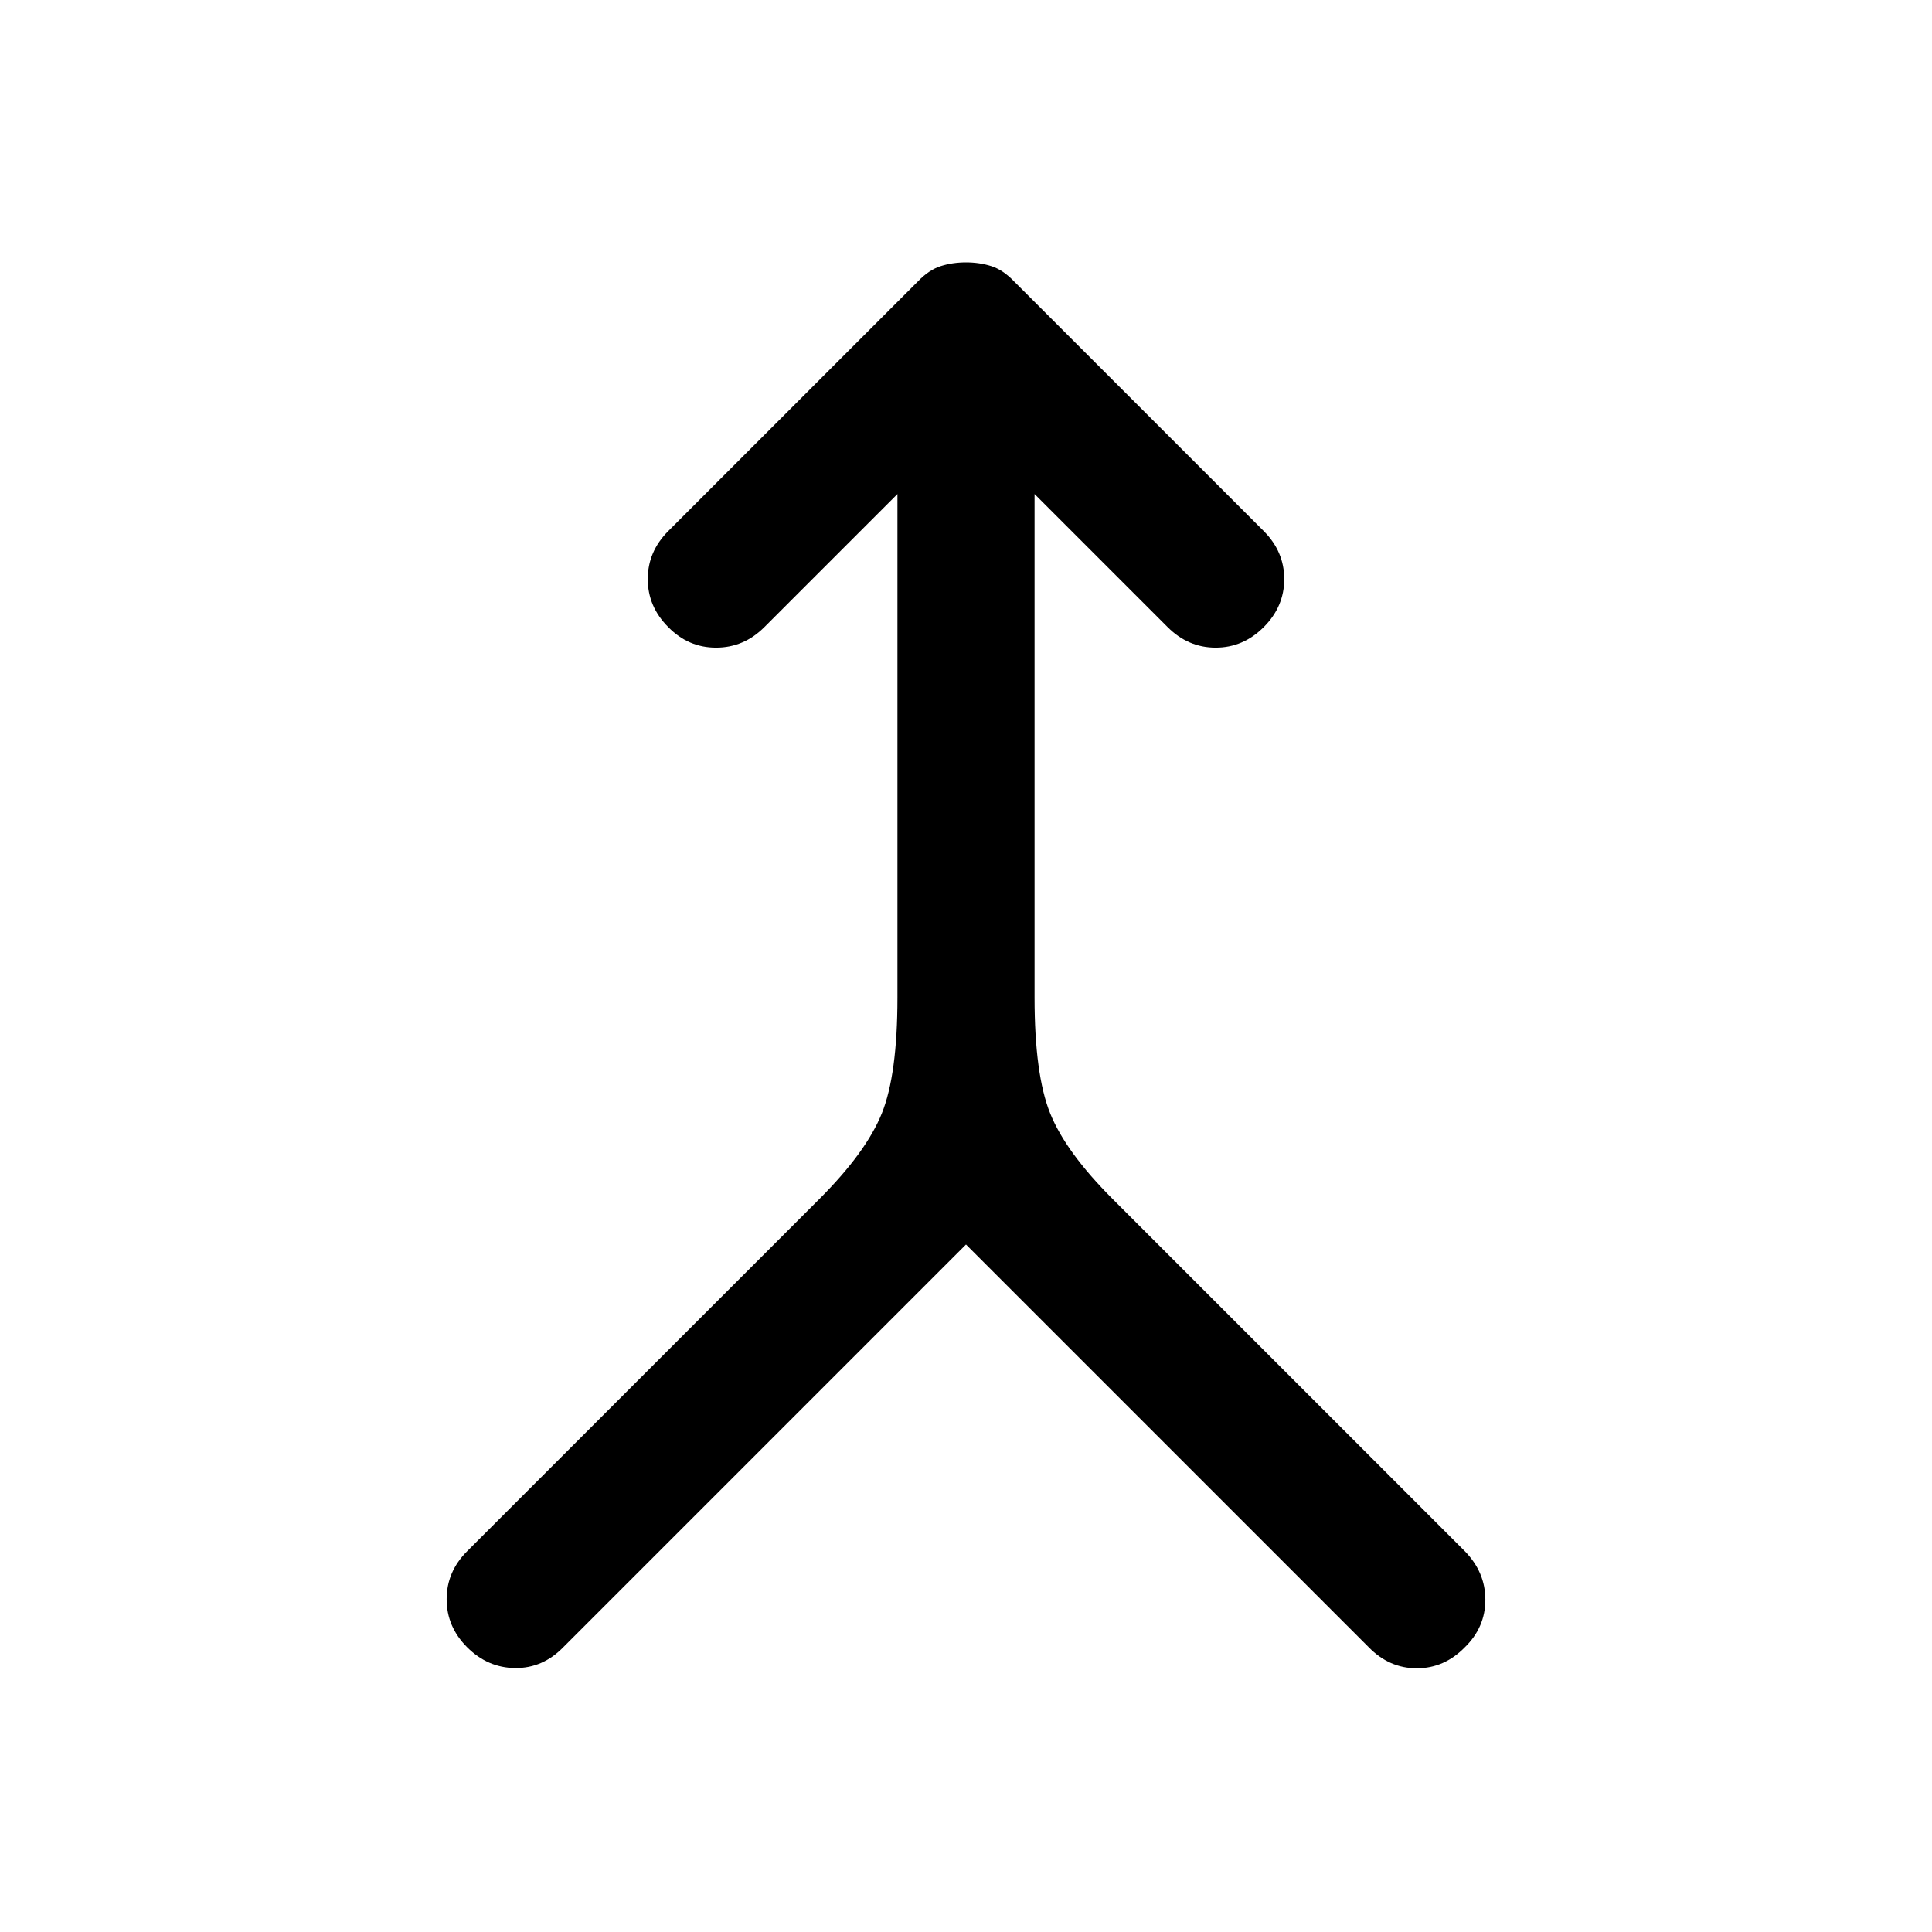 <svg xmlns="http://www.w3.org/2000/svg" width="48" height="48" viewBox="0 -960 960 960"><path d="M232.13-141.478q-10.195-10.196-10.195-23.87 0-13.674 10.195-23.87l175-175q23.283-23.282 31.044-42.565 7.761-19.282 7.761-57.565v-250.173l-66.131 66.13q-10.195 10.196-23.989 10.196-13.793 0-23.75-10.196-10.196-10.196-10.196-23.87 0-13.674 10.196-23.869L456.13-820.196q5.479-5.717 11.316-7.576 5.837-1.858 12.554-1.858 6.717 0 12.554 1.858 5.837 1.859 11.316 7.576L627.935-696.13q10.196 10.195 10.196 23.869t-10.196 23.87q-10.196 10.196-23.87 10.196-13.674 0-23.869-10.196l-66.131-66.13v250.173q0 38.283 7.761 57.565 7.761 19.283 31.044 42.565l175 175q10.195 10.435 10.195 24.109 0 13.674-10.195 23.631-10.196 10.435-23.87 10.435-13.674 0-23.87-10.435L480-341.609 279.87-141.478q-10.196 10.435-23.87 10.315-13.674-.12-23.87-10.315Z"/></svg>